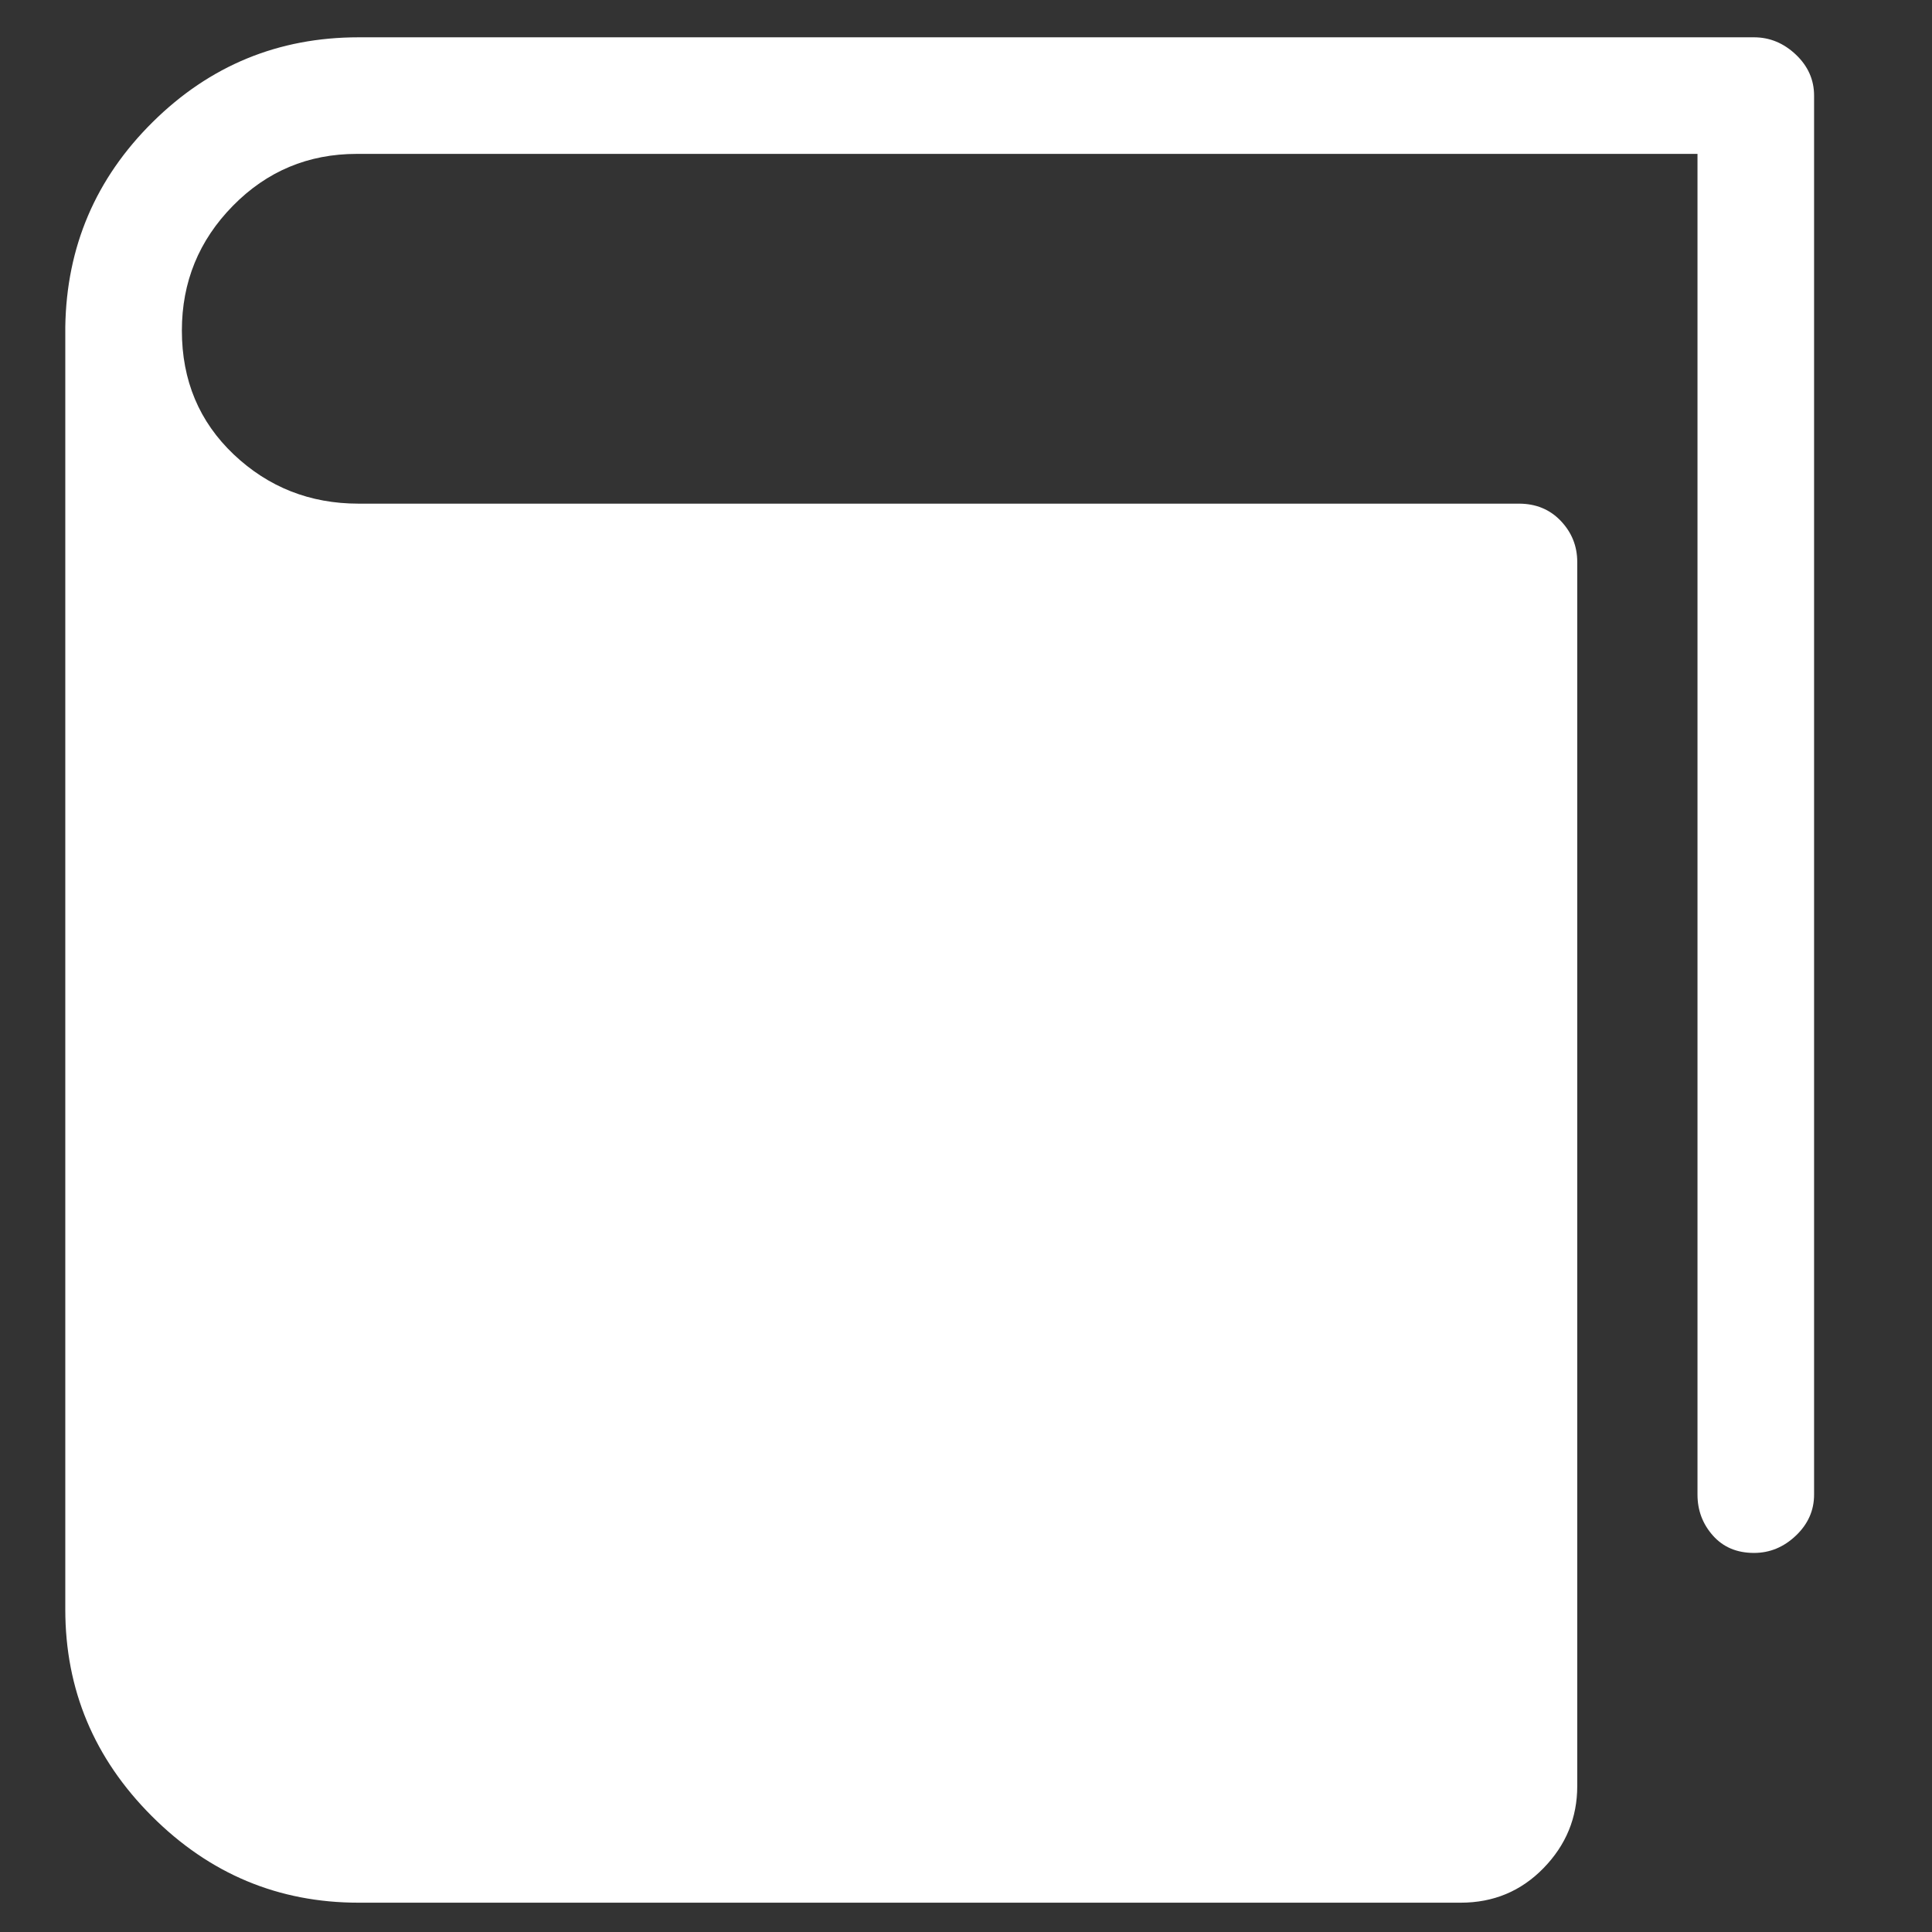 <svg width="29" height="29" viewBox="0 0 29 29" fill="none" xmlns="http://www.w3.org/2000/svg">
<rect x="0" y="0" width="29" height="29" fill="#333333" stroke="none"/>
<g clip-path="url(#clip0_1_135)">
<path d="M5.382 28.56H21.925C22.418 28.56 22.832 28.387 23.169 28.041C23.507 27.694 23.675 27.284 23.675 26.81V8.435C23.675 8.198 23.593 7.993 23.429 7.82C23.265 7.647 23.055 7.56 22.8 7.56H7.98C7.962 7.56 7.934 7.56 7.898 7.56C7.862 7.56 7.816 7.56 7.761 7.56H5.382C4.653 7.56 4.029 7.314 3.509 6.822C2.99 6.33 2.73 5.71 2.73 4.962C2.73 4.233 2.985 3.609 3.496 3.089C4.006 2.57 4.626 2.31 5.355 2.31H25.48V22.435C25.48 22.672 25.558 22.877 25.712 23.05C25.867 23.224 26.072 23.31 26.328 23.31C26.565 23.31 26.774 23.224 26.957 23.05C27.139 22.877 27.23 22.672 27.23 22.435V1.435C27.23 1.198 27.139 0.993 26.957 0.82C26.774 0.647 26.565 0.56 26.328 0.56H5.382C4.179 0.56 3.149 0.984 2.292 1.832C1.436 2.679 0.998 3.705 0.98 4.908V24.158C0.98 25.361 1.413 26.395 2.279 27.261C3.145 28.127 4.179 28.56 5.382 28.56Z" fill="white"/>
</g>
<defs>
<clipPath id="clip0_1_135">
<rect width="28" height="28" fill="white" transform="matrix(1 0 0 -1 0.98 28.56)"/>
</clipPath>
</defs>
</svg>
